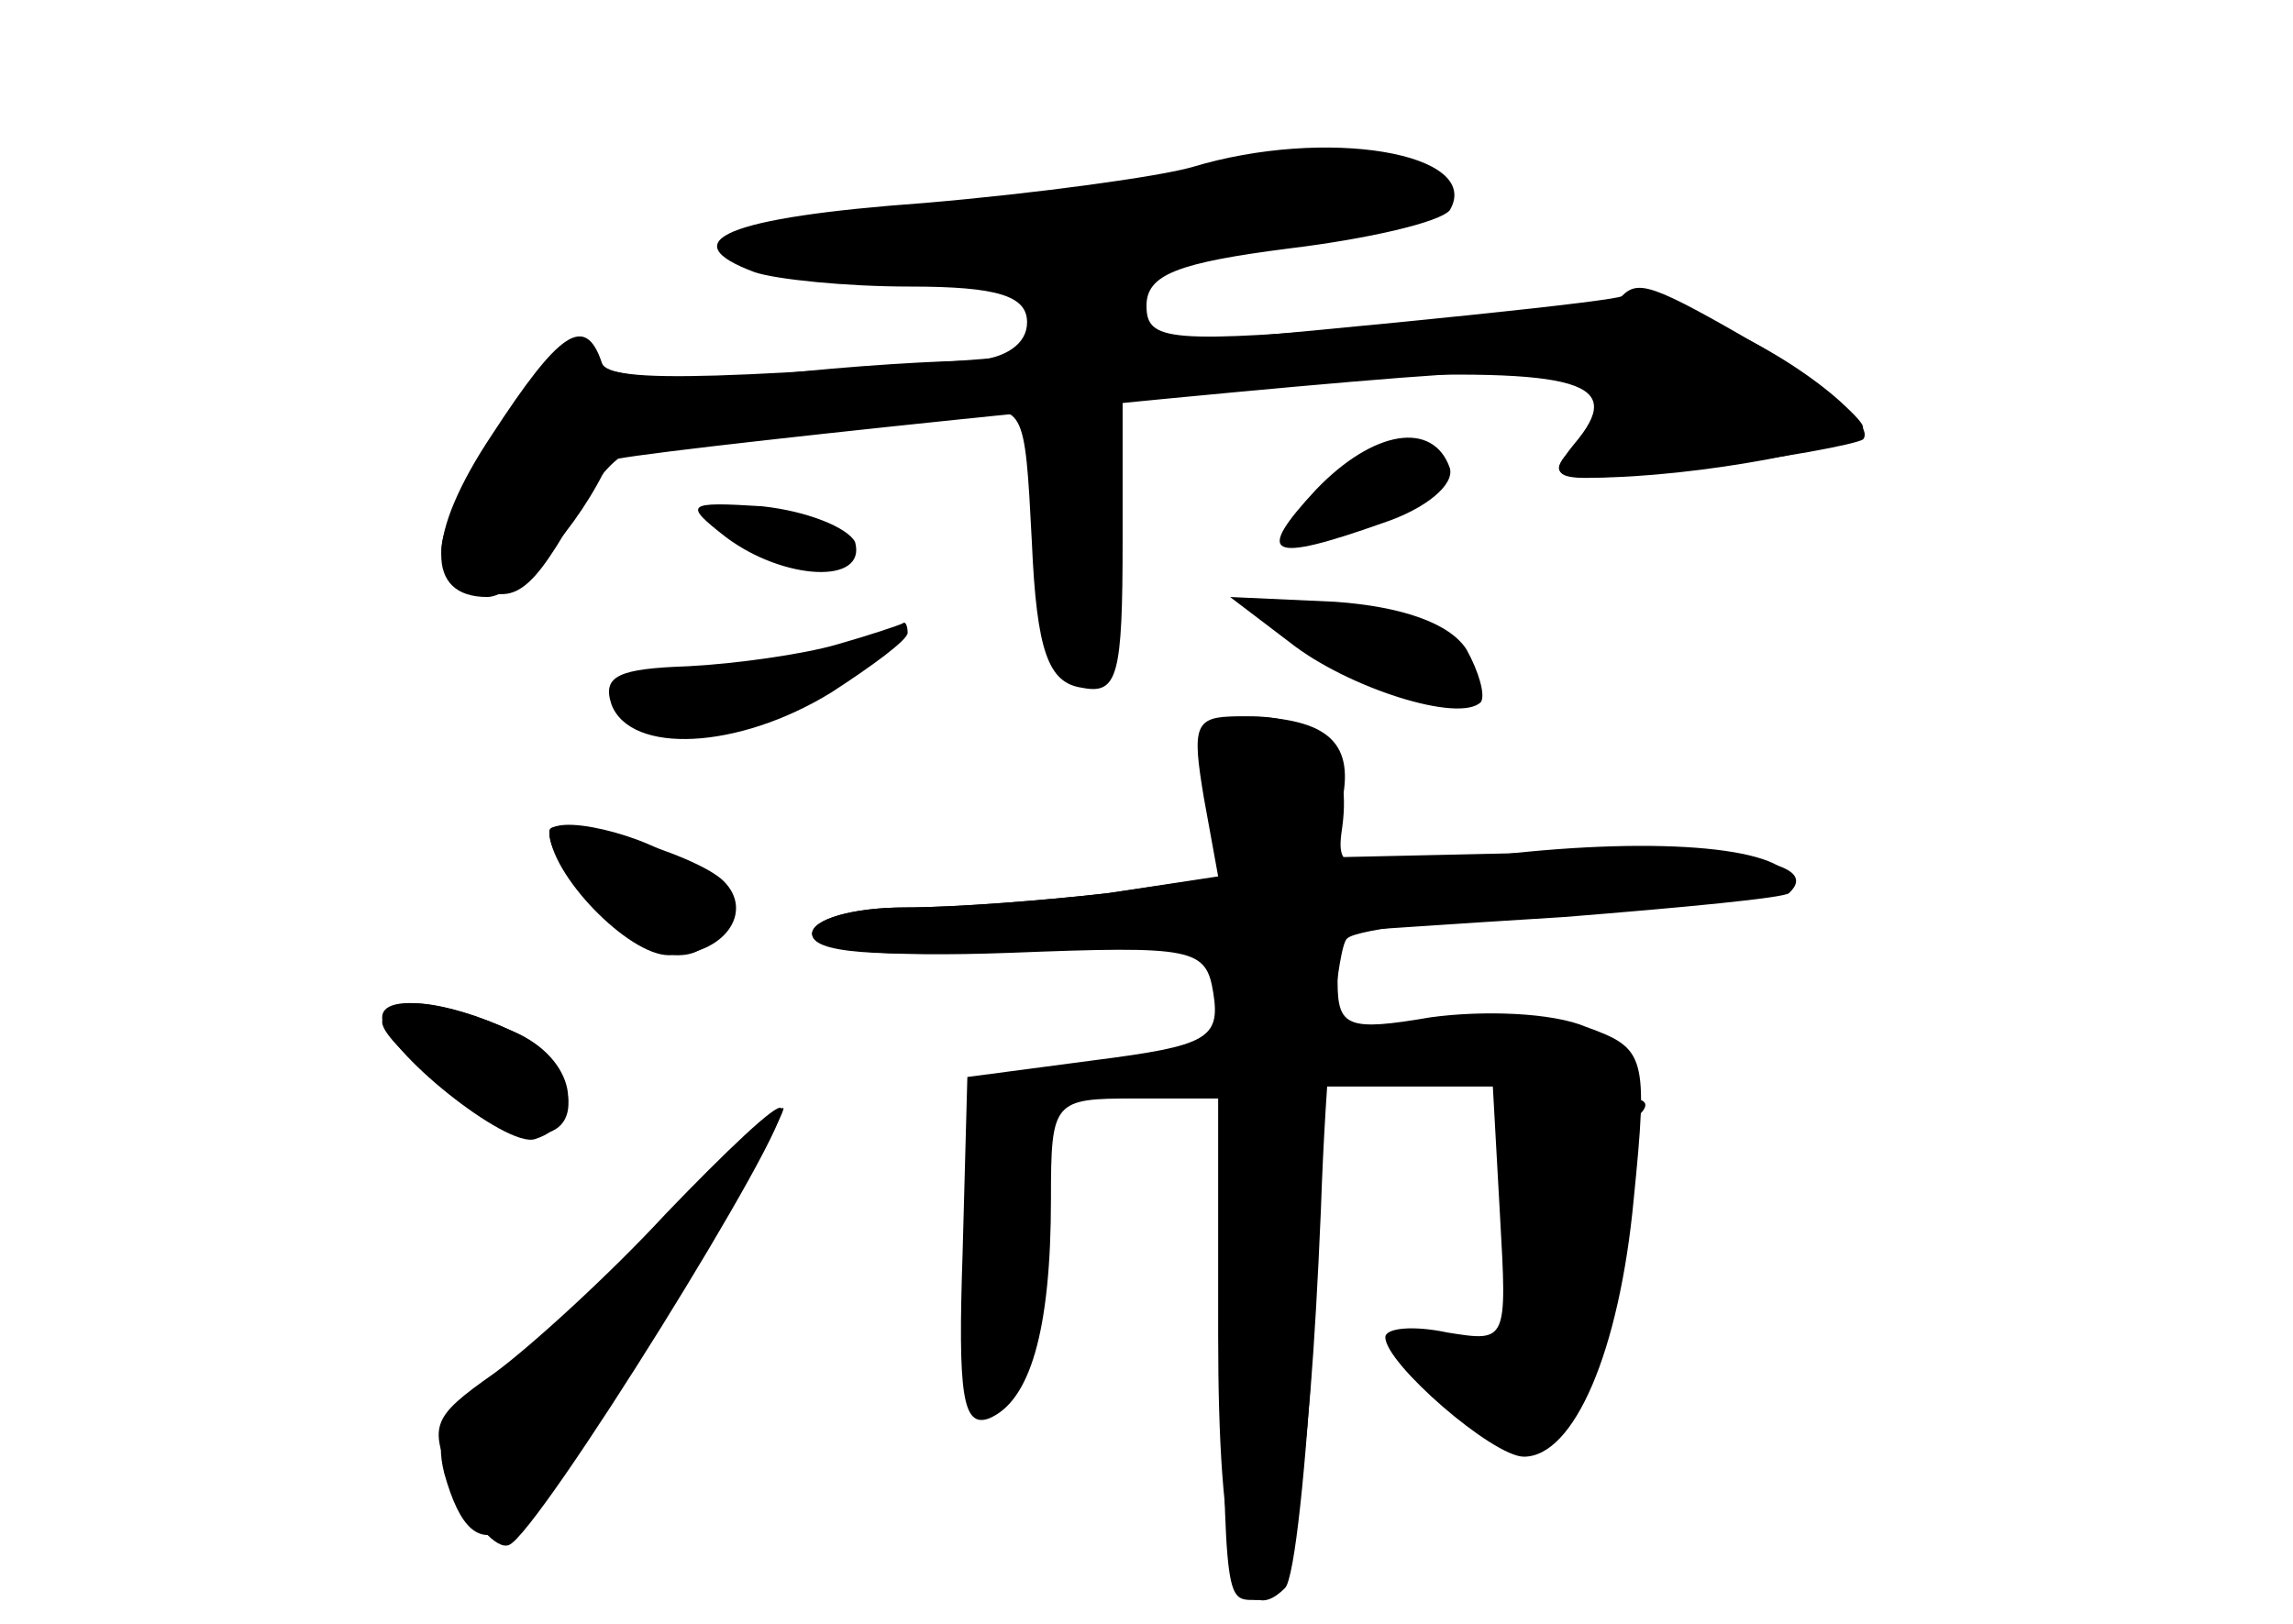 <?xml version="1.0" standalone="no"?>
<!DOCTYPE svg PUBLIC "-//W3C//DTD SVG 20010904//EN"
 "http://www.w3.org/TR/2001/REC-SVG-20010904/DTD/svg10.dtd">
<svg version="1.0" xmlns="http://www.w3.org/2000/svg"
 width="96pt" height="68pt" viewBox="0 0 96 68"
 preserveAspectRatio="xMidYMid meet">
<g transform="translate(0,68) scale(0.1,-0.1)" fill="#000000" stroke="none">
<g id="part-0" class="char-part">
  <path d="M499 610 c-14 -4 -65 -11 -112 -15 -83 -6 -106 -16 -71 -29 9 -3 38
-6 65 -6 37 0 49 -4 49 -15 0 -9 -9 -15 -22 -16 -13 0 -51 -2 -86 -6 -40 -3
-67 -1 -76 6 -11 9 -19 2 -41 -35 -22 -37 -25 -48 -14 -55 22 -14 29 -11 49
24 19 32 24 34 78 36 31 0 69 4 84 7 27 5 27 5 30 -53 2 -46 7 -59 21 -61 15
-3 17 5 17 62 l0 65 93 3 c100 4 118 -2 96 -28 -13 -16 -9 -17 51 -10 36 4 67
10 70 12 7 8 -41 43 -69 50 -13 4 -71 3 -127 -2 -95 -8 -104 -7 -104 8 0 13
13 18 60 24 33 4 63 11 67 16 14 24 -52 35 -108 18z"/>
  <path d="M551 475 c-26 -28 -20 -31 28 -14 18 6 30 16 28 23 -7 20 -32 16 -56
-9z"/>
  <path d="M304 455 c24 -18 59 -20 54 -2 -3 6 -20 13 -39 15 -32 2 -33 1 -15
-13z"/>
  <path d="M540 411 c24 -19 71 -34 80 -25 2 3 -1 13 -6 22 -7 11 -27 18 -55 20
l-44 2 25 -19z"/>
  <path d="M350 410 c-14 -4 -42 -8 -62 -9 -29 -1 -36 -4 -32 -16 8 -21 53 -19
92 5 17 11 32 22 32 25 0 3 -1 5 -2 4 -2 -1 -14 -5 -28 -9z"/>
  <path d="M504 346 l6 -33 -46 -7 c-26 -3 -64 -6 -85 -6 -22 0 -39 -5 -39 -11
0 -7 28 -10 83 -8 77 3 82 2 85 -17 3 -19 -3 -22 -50 -28 l-53 -7 -2 -74 c-2
-59 0 -73 11 -69 17 7 26 36 26 92 0 41 1 42 35 42 l35 0 0 -99 c0 -92 9 -125
28 -106 4 4 9 52 12 108 l5 102 35 0 35 0 3 -54 c3 -53 3 -53 -22 -49 -14 3
-26 2 -26 -2 0 -11 45 -50 58 -50 21 0 40 44 46 108 6 60 5 63 -20 72 -14 6
-43 7 -65 4 -35 -6 -39 -4 -39 15 0 11 1 21 3 21 1 0 43 3 92 6 50 4 92 8 94
10 14 13 -22 19 -101 17 l-90 -2 4 24 c5 25 -7 35 -44 35 -18 0 -19 -4 -14
-34z"/>
  <path d="M230 331 c0 -15 38 -51 54 -51 19 0 21 23 4 37 -17 14 -58 23 -58 14z"/>
  <path d="M160 252 c0 -10 50 -47 64 -47 23 0 16 32 -9 43 -30 14 -55 16 -55 4z"/>
  <path d="M275 166 c-28 -29 -60 -59 -72 -67 -17 -10 -21 -20 -17 -36 13 -46
32 -33 89 59 30 50 54 92 53 94 -2 1 -26 -21 -53 -50z"/>
</g>
<g id="part-1" class="char-part">
  <path d="M485 603 c-38 -6 -94 -13 -122 -14 -29 -1 -53 -6 -53 -10 0 -16 39
-19 139 -9 119 12 151 19 151 30 0 14 -44 16 -115 3z"/>
</g>
<g id="part-2" class="char-part">
  <path d="M679 556 c-2 -2 -98 -12 -213 -22 -160 -13 -211 -15 -214 -6 -7 21
-18 13 -46 -30 -28 -42 -28 -68 -2 -68 12 0 39 30 51 57 1 3 271 31 348 36 68
5 83 -3 55 -31 -9 -9 -7 -12 9 -12 42 0 113 13 113 21 0 4 -20 20 -43 34 -45
26 -51 28 -58 21z"/>
</g>
<g id="part-3" class="char-part">
  <path d="M230 332 c0 -18 33 -52 50 -52 23 0 36 18 23 31 -12 12 -73 29 -73
21z"/>
  <path d="M160 254 c0 -13 52 -55 64 -51 22 7 17 34 -9 45 -28 13 -55 16 -55 6z"/>
  <path d="M279 172 c-24 -26 -57 -56 -72 -67 -27 -19 -28 -22 -16 -48 7 -15 17
-26 22 -24 12 4 120 178 114 183 -2 2 -23 -18 -48 -44z"/>
</g>
<g id="part-4" class="char-part">
  <path d="M505 346 l7 -33 -48 -7 c-26 -3 -64 -6 -85 -6 -22 0 -39 -5 -39 -11
0 -8 26 -10 85 -7 l85 4 1 -125 c2 -151 1 -151 14 -151 15 -2 23 45 28 163 2
59 7 111 11 114 4 4 47 9 96 11 50 3 90 8 90 12 0 15 -54 20 -123 12 -65 -8
-68 -8 -65 12 4 30 -10 46 -38 46 -23 0 -24 -3 -19 -34z"/>
</g>
<g id="part-5" class="char-part">
  <path d="M610 239 c0 -5 4 -8 9 -4 16 9 21 -38 12 -118 -1 -5 -11 -5 -23 -1
-23 7 -23 6 -4 -15 37 -41 64 -20 68 55 2 27 8 52 13 56 6 5 5 8 -3 8 -7 0
-11 4 -7 9 3 5 0 13 -6 17 -6 3 -15 0 -20 -7 -6 -10 -9 -11 -9 -1 0 6 -7 12
-15 12 -8 0 -15 -5 -15 -11z"/>
  <path d="M422 213 c-15 -28 -21 -113 -9 -120 6 -4 8 0 4 10 -3 9 -2 17 4 19 5
2 10 24 11 50 2 44 4 47 33 51 l30 4 -32 1 c-22 1 -35 -4 -41 -15z"/>
</g>
</g>
</svg>